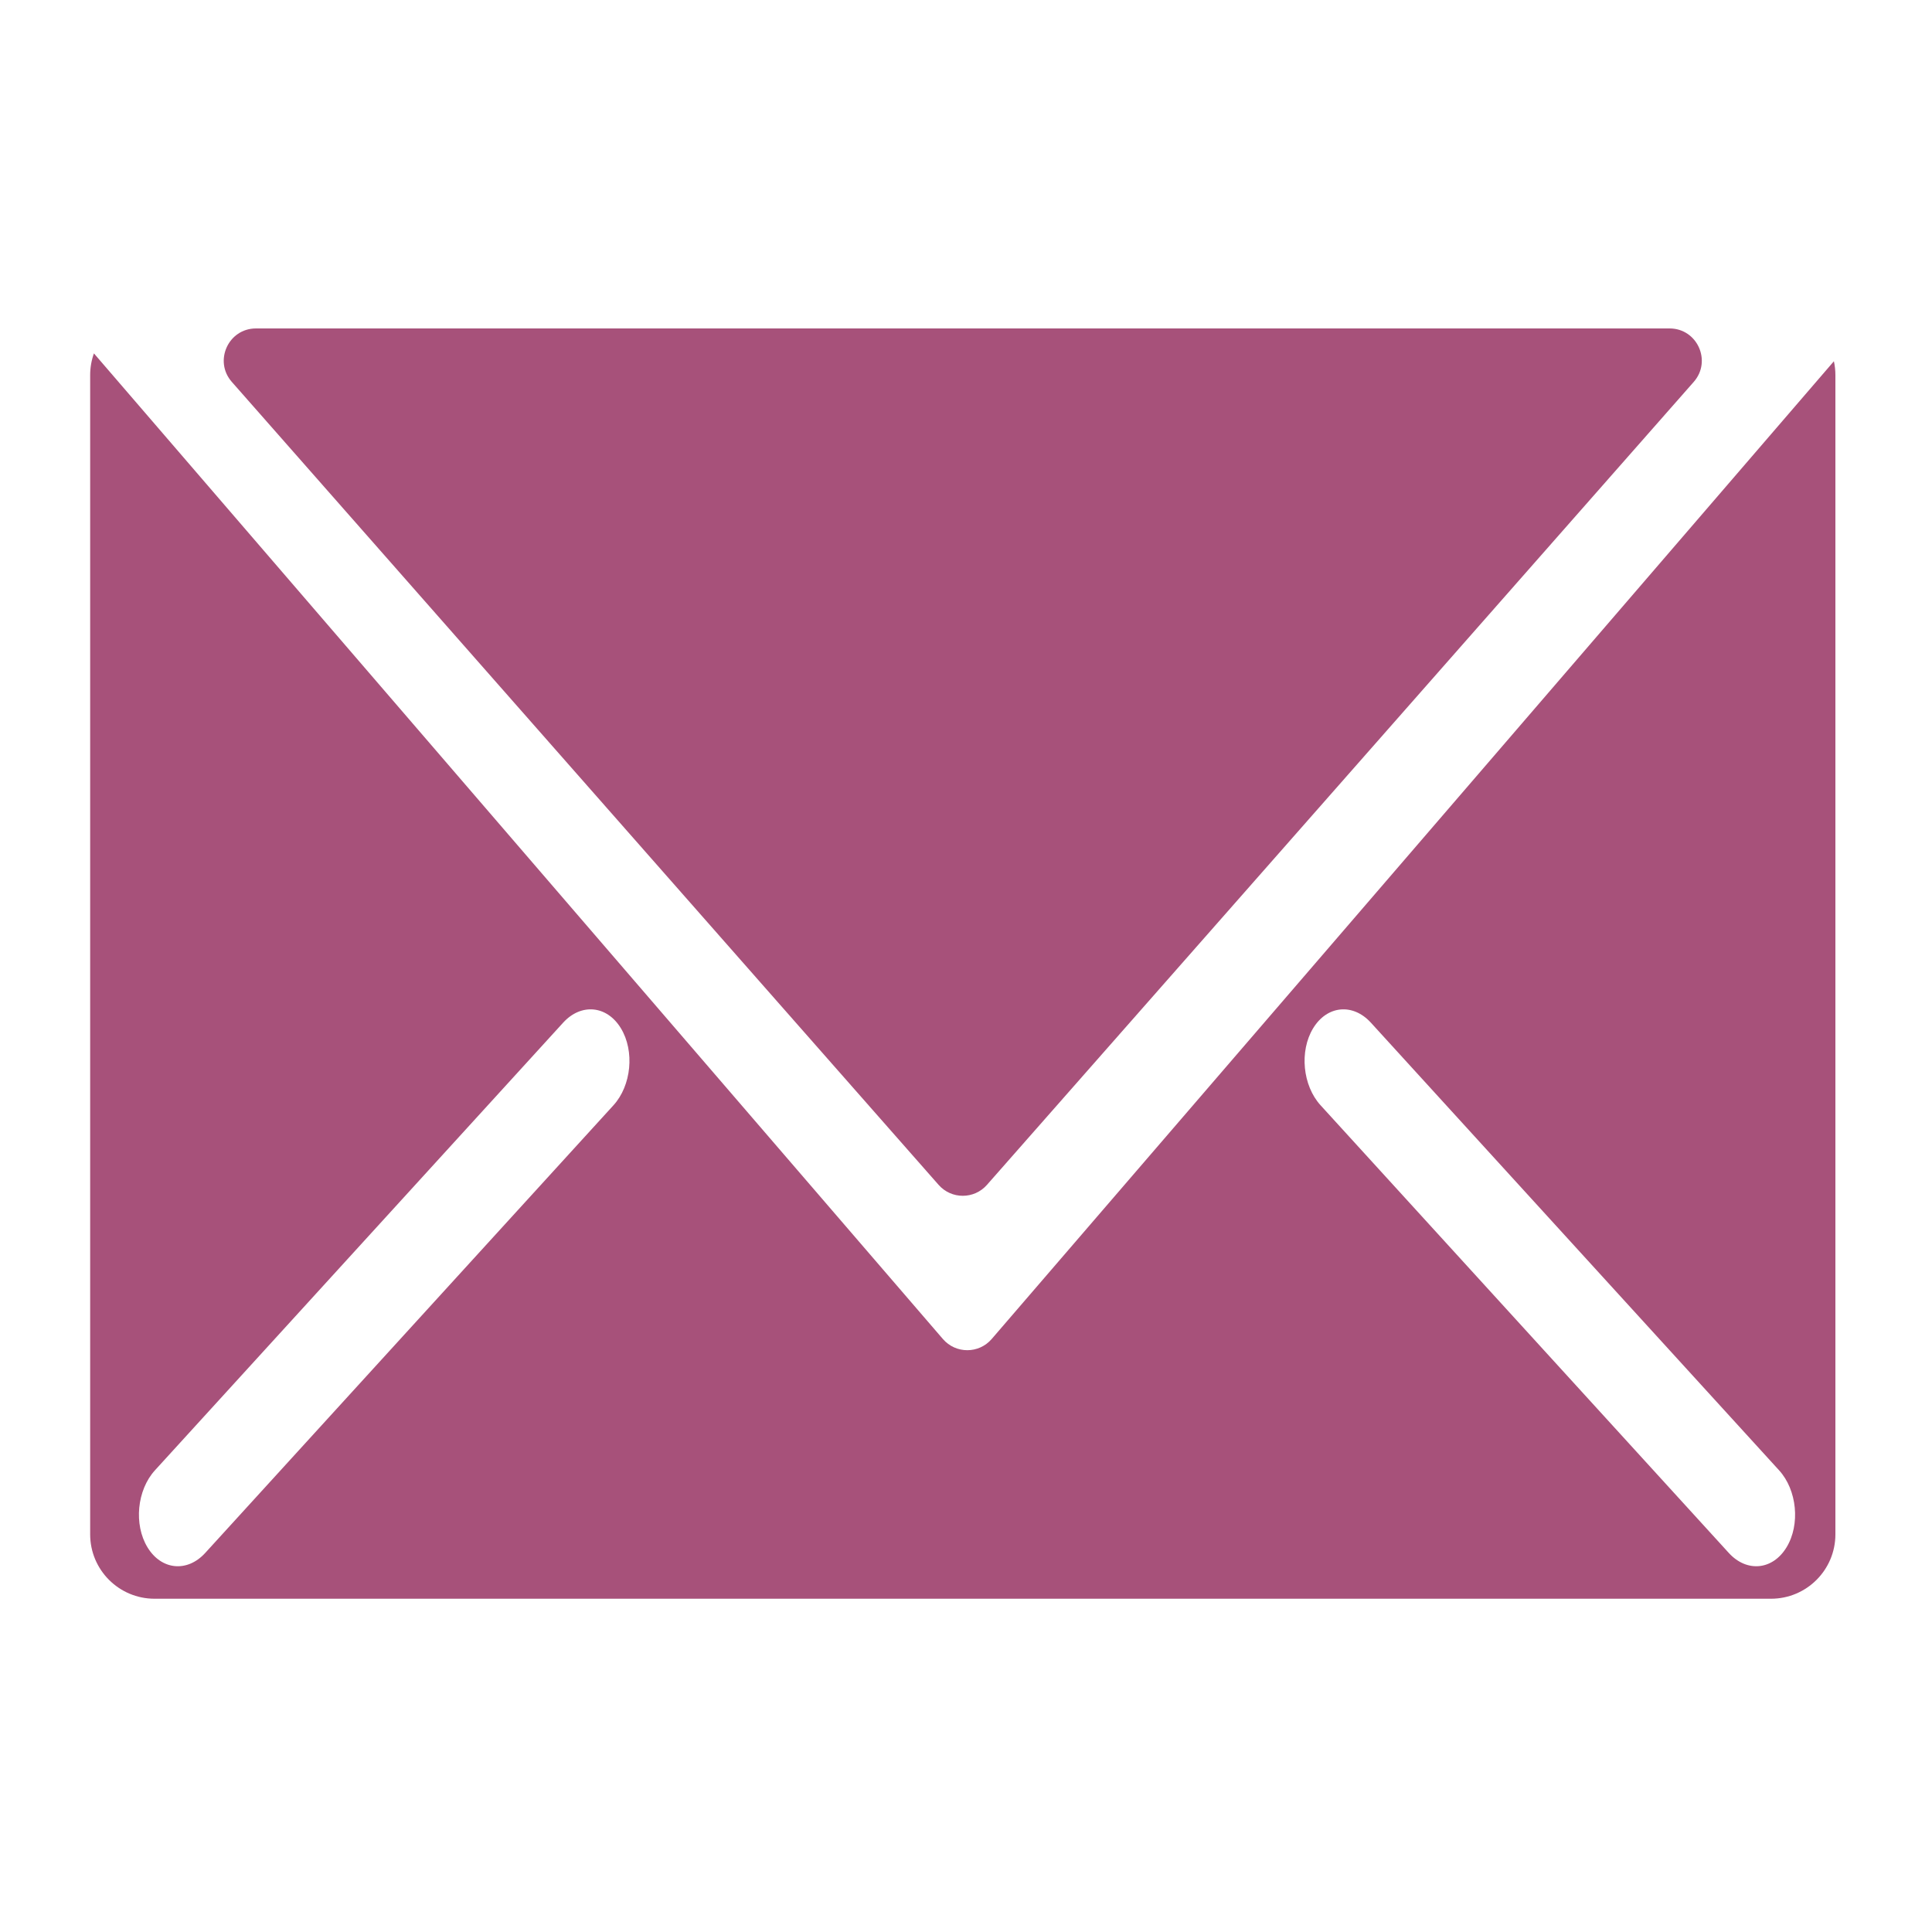 <svg width="300" height="300" viewBox="0 0 300 300" fill="none" xmlns="http://www.w3.org/2000/svg">
<path fill-rule="evenodd" clip-rule="evenodd" d="M146.412 207.921C148.406 210.237 151.994 210.237 153.988 207.921L284.767 56.093C284.919 56.787 285 57.509 285 58.25V238.25C285 243.773 280.523 248.25 275 248.25H24C18.477 248.25 14 243.773 14 238.25V58.25C14 57.066 14.206 55.929 14.584 54.874L146.412 207.921ZM212.869 158.799C210.075 155.734 206.061 156.122 203.905 159.665C201.748 163.208 202.266 168.565 205.06 171.63L268.445 241.138C271.24 244.203 275.254 243.815 277.41 240.272C279.567 236.729 279.049 231.373 276.255 228.308L212.869 158.799ZM96.41 159.665C94.254 156.122 90.24 155.734 87.446 158.799L24.06 228.308C21.266 231.373 20.748 236.729 22.905 240.272C25.061 243.815 29.075 244.203 31.869 241.138L95.255 171.63C98.049 168.565 98.567 163.208 96.41 159.665Z" fill="#A7517A"/>
<path d="M145.747 183.986C147.738 186.248 151.262 186.248 153.253 183.986L263.001 59.304C265.844 56.074 263.551 51 259.248 51H39.752C35.449 51 33.156 56.074 35.998 59.304L145.747 183.986Z" fill="#A7517A"/>
</svg>
